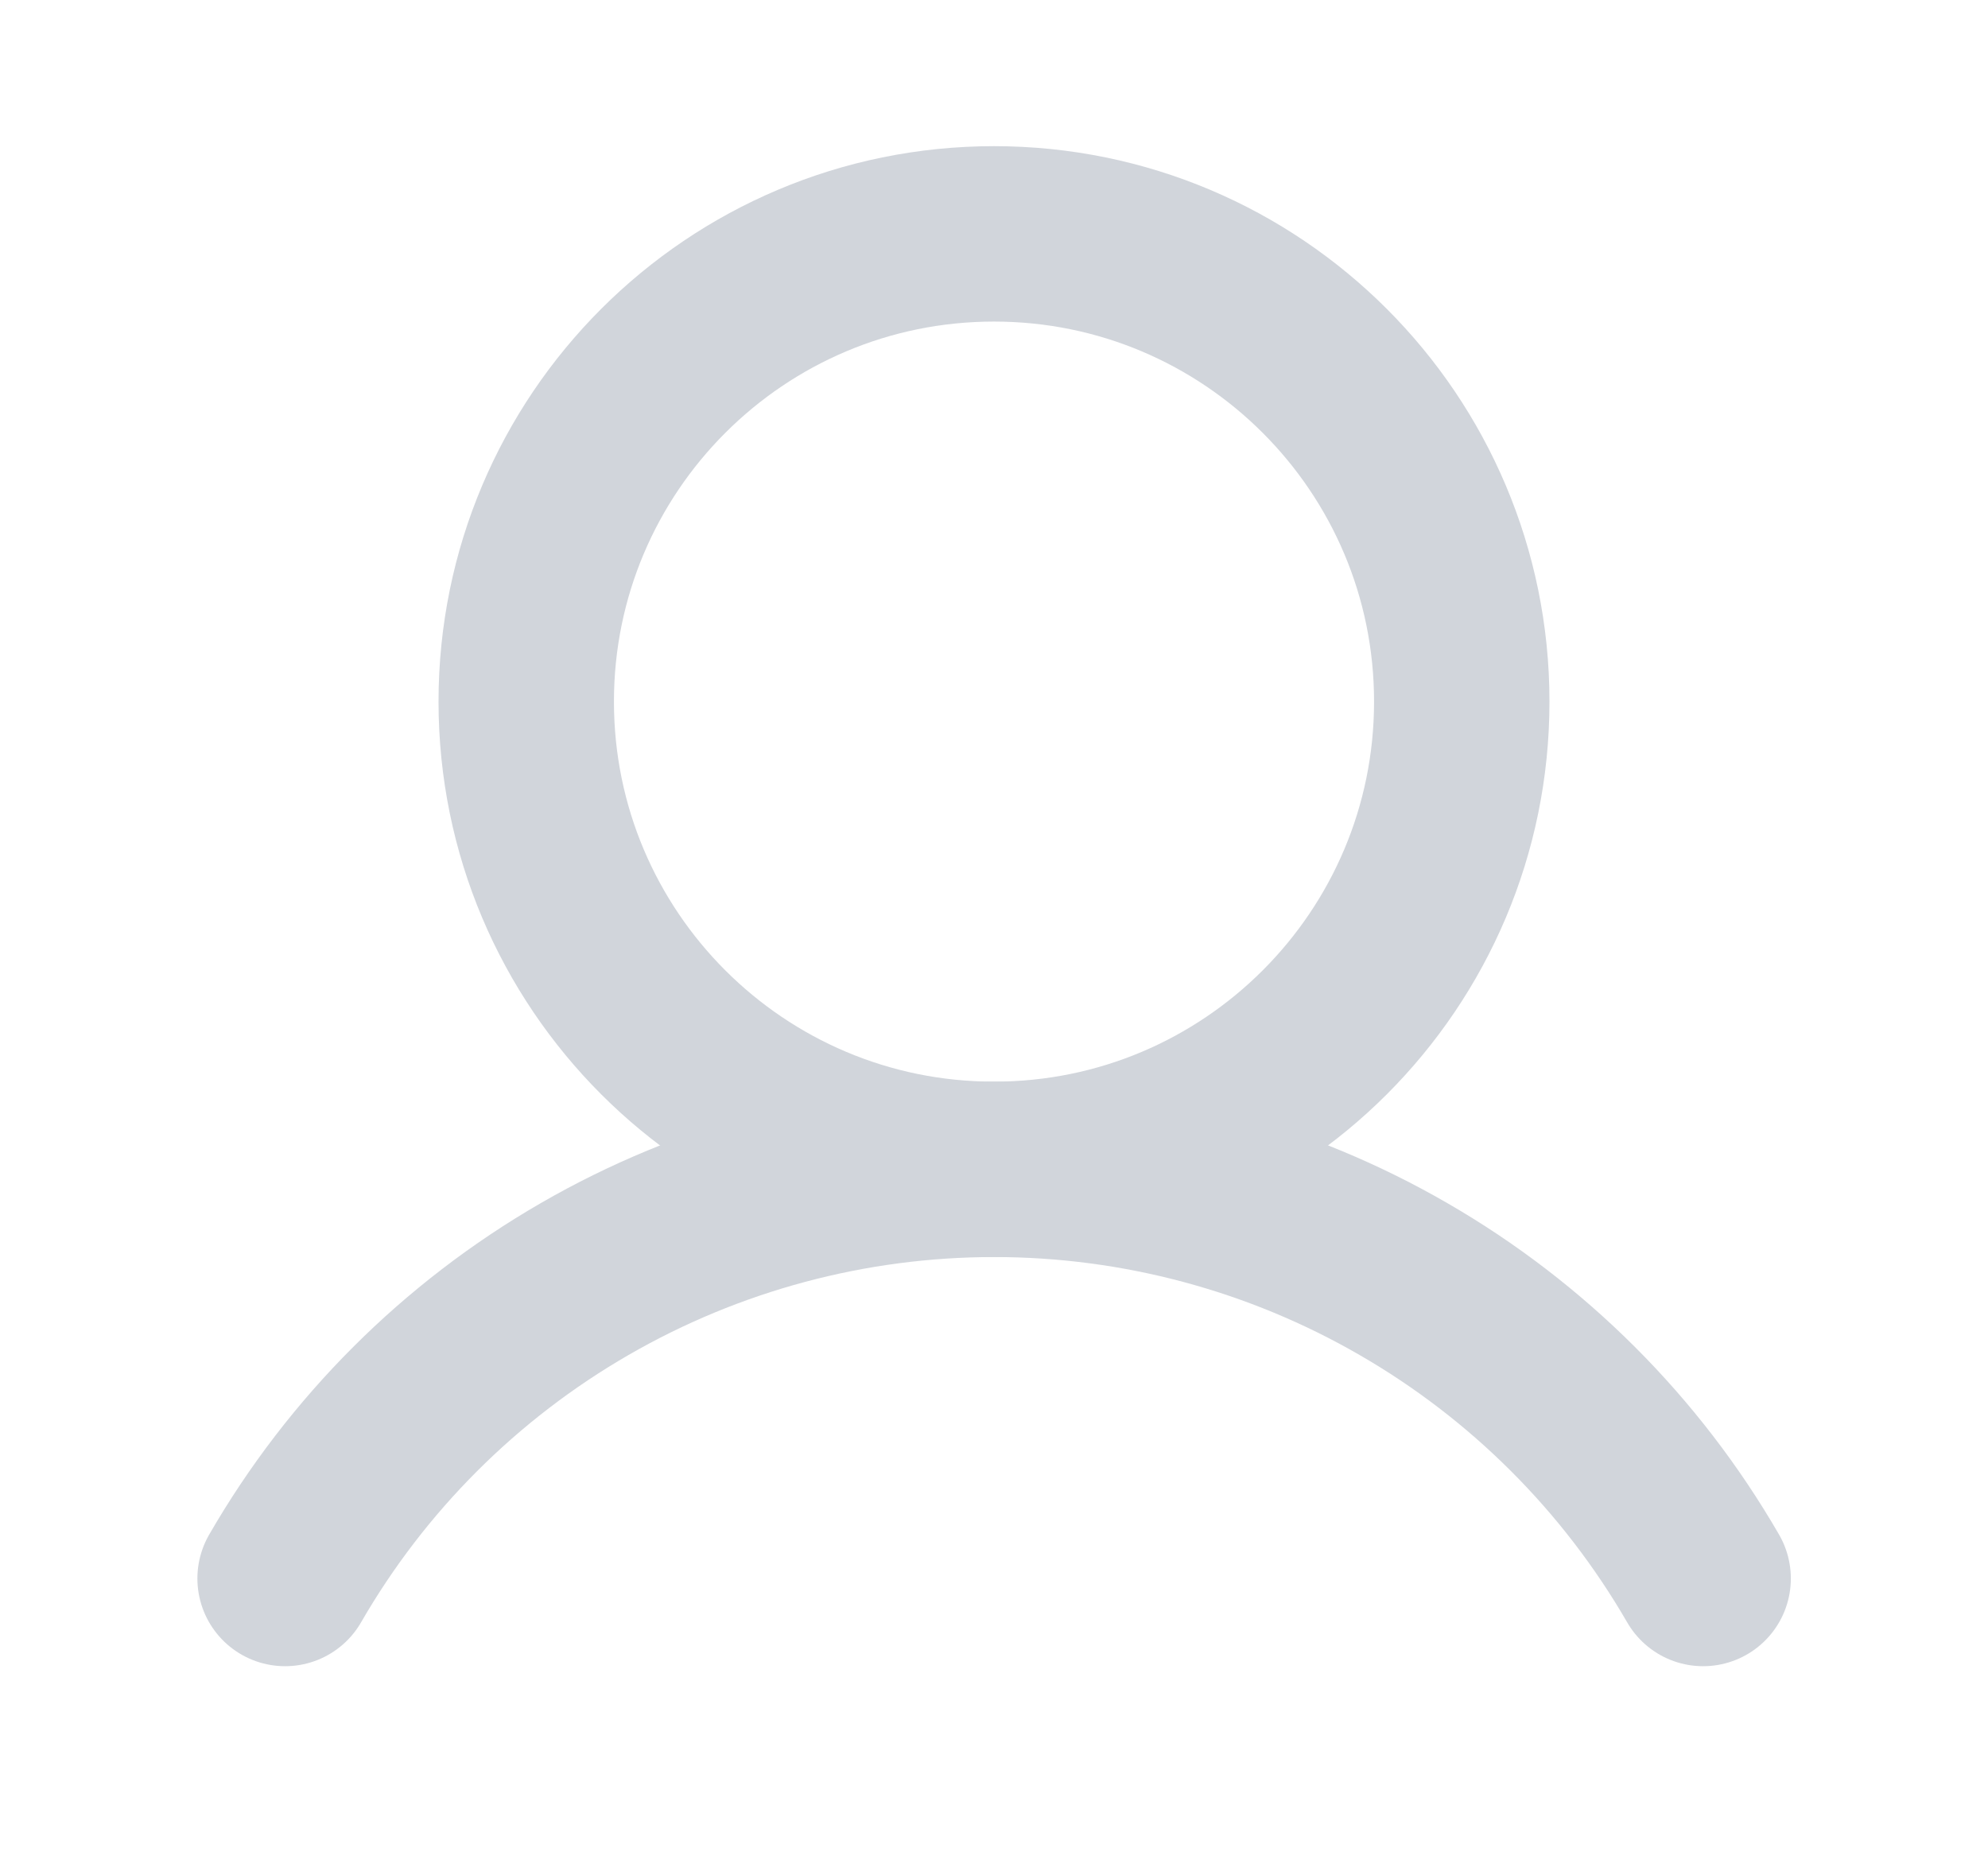 <svg width="17" height="16" viewBox="0 0 17 16" fill="none" xmlns="http://www.w3.org/2000/svg">
    <path d="M8.5 10C10.709 10 12.5 8.209 12.5 6C12.5 3.791 10.709 2 8.5 2C6.291 2 4.5 3.791 4.5 6C4.5 8.209 6.291 10 8.5 10Z" stroke="#D1D5DB" stroke-width="1.5" stroke-linecap="round" stroke-linejoin="round"/>
    <path d="M2.438 13.499C3.052 12.435 3.936 11.552 5 10.938C6.065 10.323 7.272 10 8.501 10C9.73 10 10.937 10.323 12.001 10.938C13.065 11.552 13.949 12.435 14.564 13.499" stroke="#D1D5DB" stroke-width="1.5" stroke-linecap="round" stroke-linejoin="round"/>
</svg>